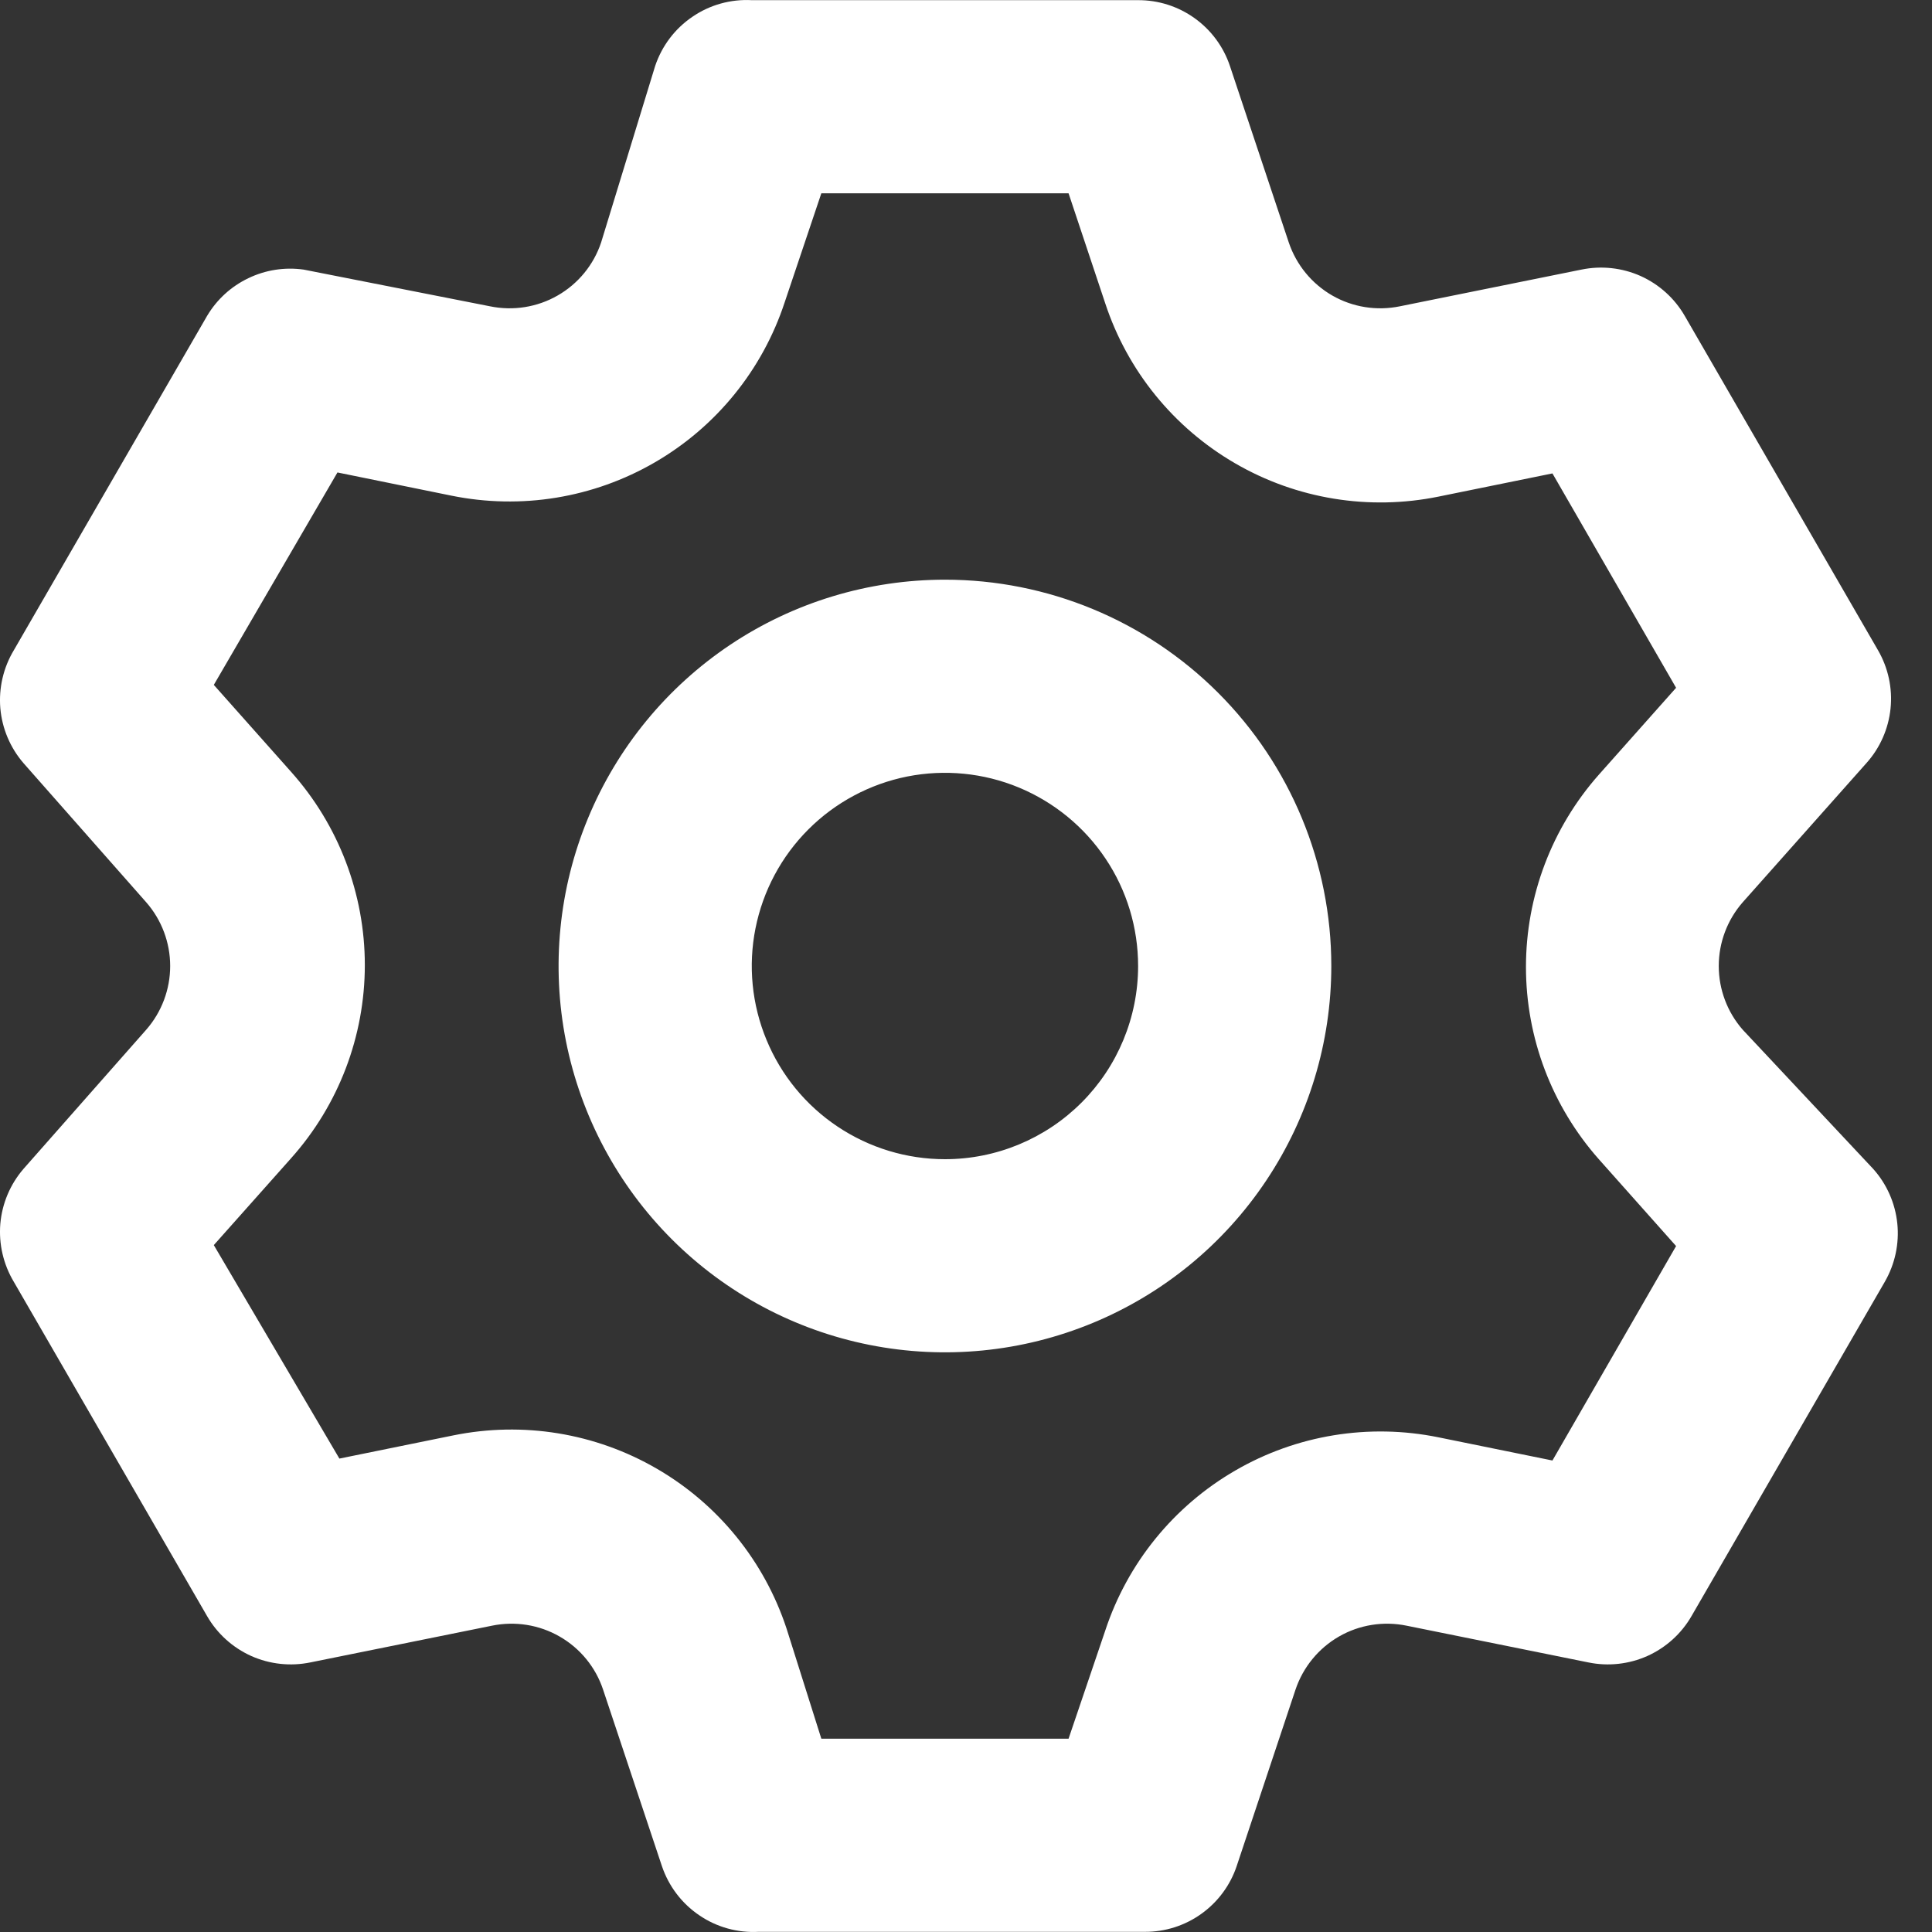 <svg width="24" height="24" viewBox="0 0 24 24" fill="none" xmlns="http://www.w3.org/2000/svg">
<rect x="0" y="0" width="24" height="24" fill="#333333" stroke="none"/>
<path d="M21.649 12.792C21.457 12.573 21.351 12.291 21.351 12C21.351 11.709 21.457 11.427 21.649 11.208L23.185 9.48C23.354 9.292 23.459 9.054 23.485 8.802C23.511 8.55 23.456 8.296 23.329 8.077L20.929 3.925C20.803 3.706 20.611 3.533 20.381 3.429C20.15 3.326 19.893 3.298 19.645 3.349L17.39 3.805C17.103 3.864 16.804 3.817 16.55 3.671C16.296 3.525 16.104 3.291 16.01 3.013L15.278 0.818C15.198 0.579 15.044 0.372 14.84 0.226C14.635 0.079 14.39 0.001 14.138 0.002H9.339C9.077 -0.012 8.818 0.06 8.602 0.208C8.385 0.355 8.223 0.569 8.139 0.818L7.467 3.013C7.374 3.291 7.182 3.525 6.927 3.671C6.673 3.817 6.374 3.864 6.087 3.805L3.772 3.349C3.537 3.316 3.298 3.353 3.085 3.456C2.871 3.558 2.693 3.721 2.572 3.925L0.172 8.077C0.042 8.293 -0.017 8.546 0.004 8.798C0.026 9.05 0.127 9.289 0.292 9.48L1.816 11.208C2.008 11.427 2.114 11.709 2.114 12C2.114 12.291 2.008 12.573 1.816 12.792L0.292 14.52C0.127 14.711 0.026 14.95 0.004 15.202C-0.017 15.454 0.042 15.707 0.172 15.924L2.572 20.075C2.698 20.294 2.89 20.467 3.12 20.571C3.351 20.674 3.608 20.702 3.856 20.651L6.111 20.195C6.398 20.136 6.697 20.183 6.951 20.329C7.206 20.475 7.398 20.709 7.491 20.987L8.223 23.183C8.307 23.431 8.469 23.645 8.686 23.792C8.902 23.94 9.161 24.012 9.423 23.998H14.222C14.474 23.999 14.719 23.921 14.924 23.774C15.128 23.628 15.282 23.421 15.362 23.183L16.094 20.987C16.188 20.709 16.38 20.475 16.634 20.329C16.888 20.183 17.187 20.136 17.474 20.195L19.73 20.651C19.977 20.702 20.234 20.674 20.465 20.571C20.695 20.467 20.887 20.294 21.013 20.075L23.413 15.924C23.54 15.704 23.595 15.45 23.569 15.198C23.543 14.946 23.438 14.708 23.269 14.52L21.649 12.792ZM19.861 14.4L20.821 15.479L19.285 18.143L17.87 17.855C17.006 17.679 16.107 17.825 15.344 18.268C14.581 18.71 14.006 19.417 13.73 20.255L13.274 21.599H10.203L9.771 20.231C9.495 19.393 8.921 18.686 8.158 18.244C7.394 17.801 6.496 17.655 5.631 17.831L4.216 18.119L2.656 15.467L3.616 14.388C4.206 13.728 4.532 12.873 4.532 11.988C4.532 11.103 4.206 10.248 3.616 9.588L2.656 8.508L4.192 5.869L5.607 6.157C6.472 6.333 7.37 6.187 8.134 5.744C8.897 5.302 9.471 4.595 9.747 3.757L10.203 2.401H13.274L13.73 3.769C14.006 4.607 14.581 5.314 15.344 5.756C16.107 6.199 17.006 6.345 17.87 6.169L19.285 5.881L20.821 8.544L19.861 9.624C19.278 10.283 18.956 11.132 18.956 12.012C18.956 12.892 19.278 13.741 19.861 14.4ZM11.739 7.201C10.789 7.201 9.861 7.482 9.072 8.009C8.283 8.537 7.668 9.286 7.305 10.163C6.941 11.04 6.846 12.005 7.031 12.936C7.217 13.867 7.674 14.723 8.345 15.394C9.016 16.065 9.871 16.522 10.802 16.707C11.733 16.892 12.698 16.797 13.575 16.434C14.452 16.071 15.202 15.456 15.729 14.666C16.256 13.877 16.538 12.949 16.538 12C16.538 10.727 16.032 9.506 15.132 8.606C14.232 7.706 13.011 7.201 11.739 7.201ZM11.739 14.4C11.264 14.4 10.8 14.259 10.405 13.995C10.011 13.732 9.703 13.357 9.522 12.918C9.34 12.48 9.292 11.997 9.385 11.532C9.478 11.066 9.706 10.639 10.042 10.303C10.377 9.968 10.805 9.739 11.27 9.646C11.736 9.554 12.218 9.601 12.657 9.783C13.095 9.965 13.47 10.272 13.734 10.667C13.998 11.061 14.138 11.525 14.138 12C14.138 12.636 13.885 13.247 13.435 13.697C12.985 14.147 12.375 14.4 11.739 14.4Z" fill="white"/>
</svg>
